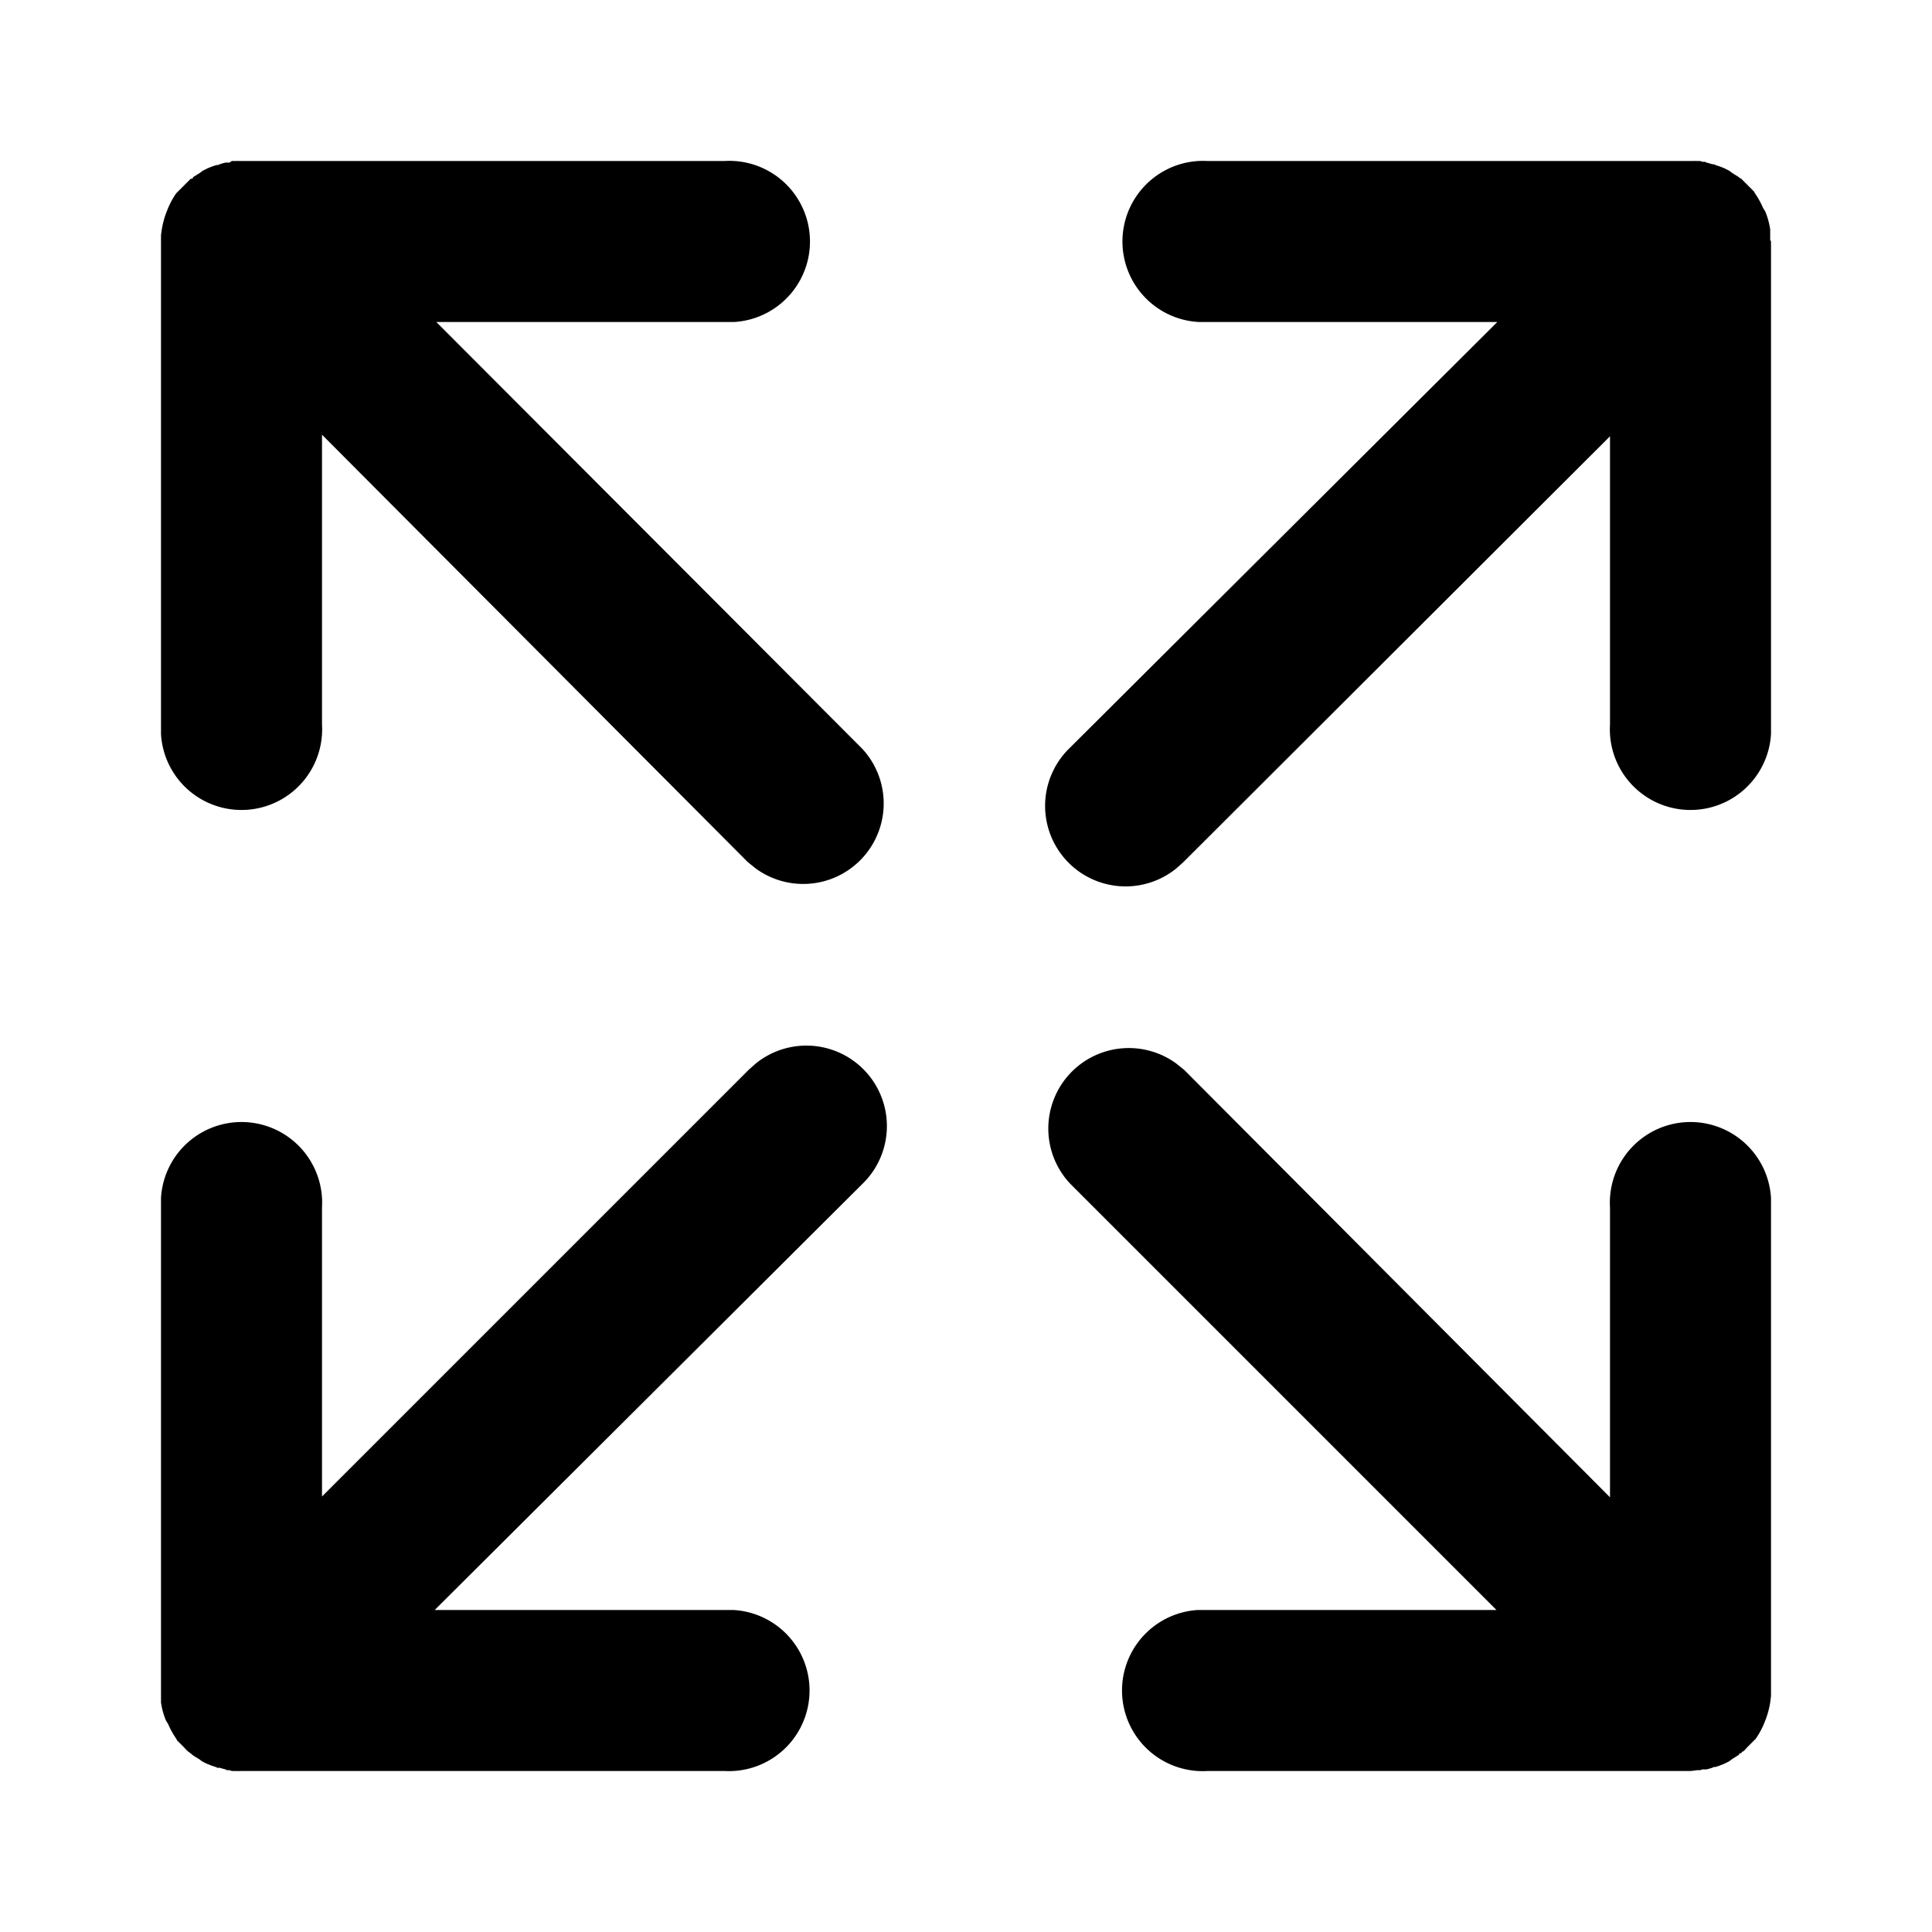 <svg xmlns="http://www.w3.org/2000/svg" width="24" height="24" viewBox="0 0 24 24">
  <path d="M9.39 13.21a1 1 0 0 1 1.32 1.5L5.4 20h3.71A1 1 0 0 1 9 22H3a.98.98 0 0 1-.08 0h-.04a1 1 0 0 1-.03-.01h-.03l-.02-.01a1 1 0 0 1-.07-.02H2.7l-.02-.01a.99.99 0 0 1-.06-.02l-.05-.02a1.04 1.04 0 0 1-.06-.03l-.04-.03a1.03 1.03 0 0 1-.08-.05l-.01-.01-.04-.03h.01-.01l-.06-.05.04.03-.04-.04-.08-.08-.01-.02a1.04 1.04 0 0 1-.1-.18l-.03-.05a.95.95 0 0 1-.06-.22v-6.27A1 1 0 0 1 4 15v3.59l5.3-5.3zm5.22 0 .1.08L20 18.6V15a1 1 0 0 1 2-.12v6.19l-.01.08a1.08 1.08 0 0 1-.06.22l-.02.05a1.02 1.02 0 0 1-.1.18l-.02.02-.08.08-.04.04.04-.03-.06.05h-.01l-.01.02h-.02l-.01.02-.08.05-.04.03-.06.03-.05.02a.99.99 0 0 1-.06.02h-.02l-.02.01a1 1 0 0 1-.07.02h-.05a1 1 0 0 1-.03.01h-.04A1 1 0 0 1 21 22h-6a1 1 0 0 1-.12-2h3.71l-5.3-5.3a1 1 0 0 1 1.32-1.49zM9 2a1 1 0 0 1 .12 2h-3.7l5.29 5.3a1 1 0 0 1-1.32 1.49l-.1-.08L4 5.4V9a1 1 0 0 1-2 .12V2.95v.03-.06l.01-.07a1.08 1.08 0 0 1 .06-.22l.02-.05a1.02 1.02 0 0 1 .1-.18l.02-.02.08-.08.06-.06-.06.05.06-.05.01-.01.01-.01h.02l.01-.02.08-.05.04-.03.06-.03.05-.02.06-.02h.02l.02-.01a1 1 0 0 1 .07-.02h.05A1 1 0 0 1 2.88 2h.04a1 1 0 0 1 .06 0H9zm12.02 0a1 1 0 0 1 .06 0h.04a1 1 0 0 1 .03.01h.03l.02.01a1 1 0 0 1 .07.02h.02l.02.01.06.02.05.02.06.03.04.03.08.05.01.01.02.01v.01-.01l.02.02.06.06.08.08.01.02a1.04 1.04 0 0 1 .1.18l.03.05a.95.95 0 0 1 .06.22v.13L22 3v6.12A1 1 0 0 1 20 9V5.42l-5.3 5.29-.09.08a1 1 0 0 1-1.32-1.5L18.6 4h-3.71A1 1 0 0 1 15 2z"/>
</svg>
